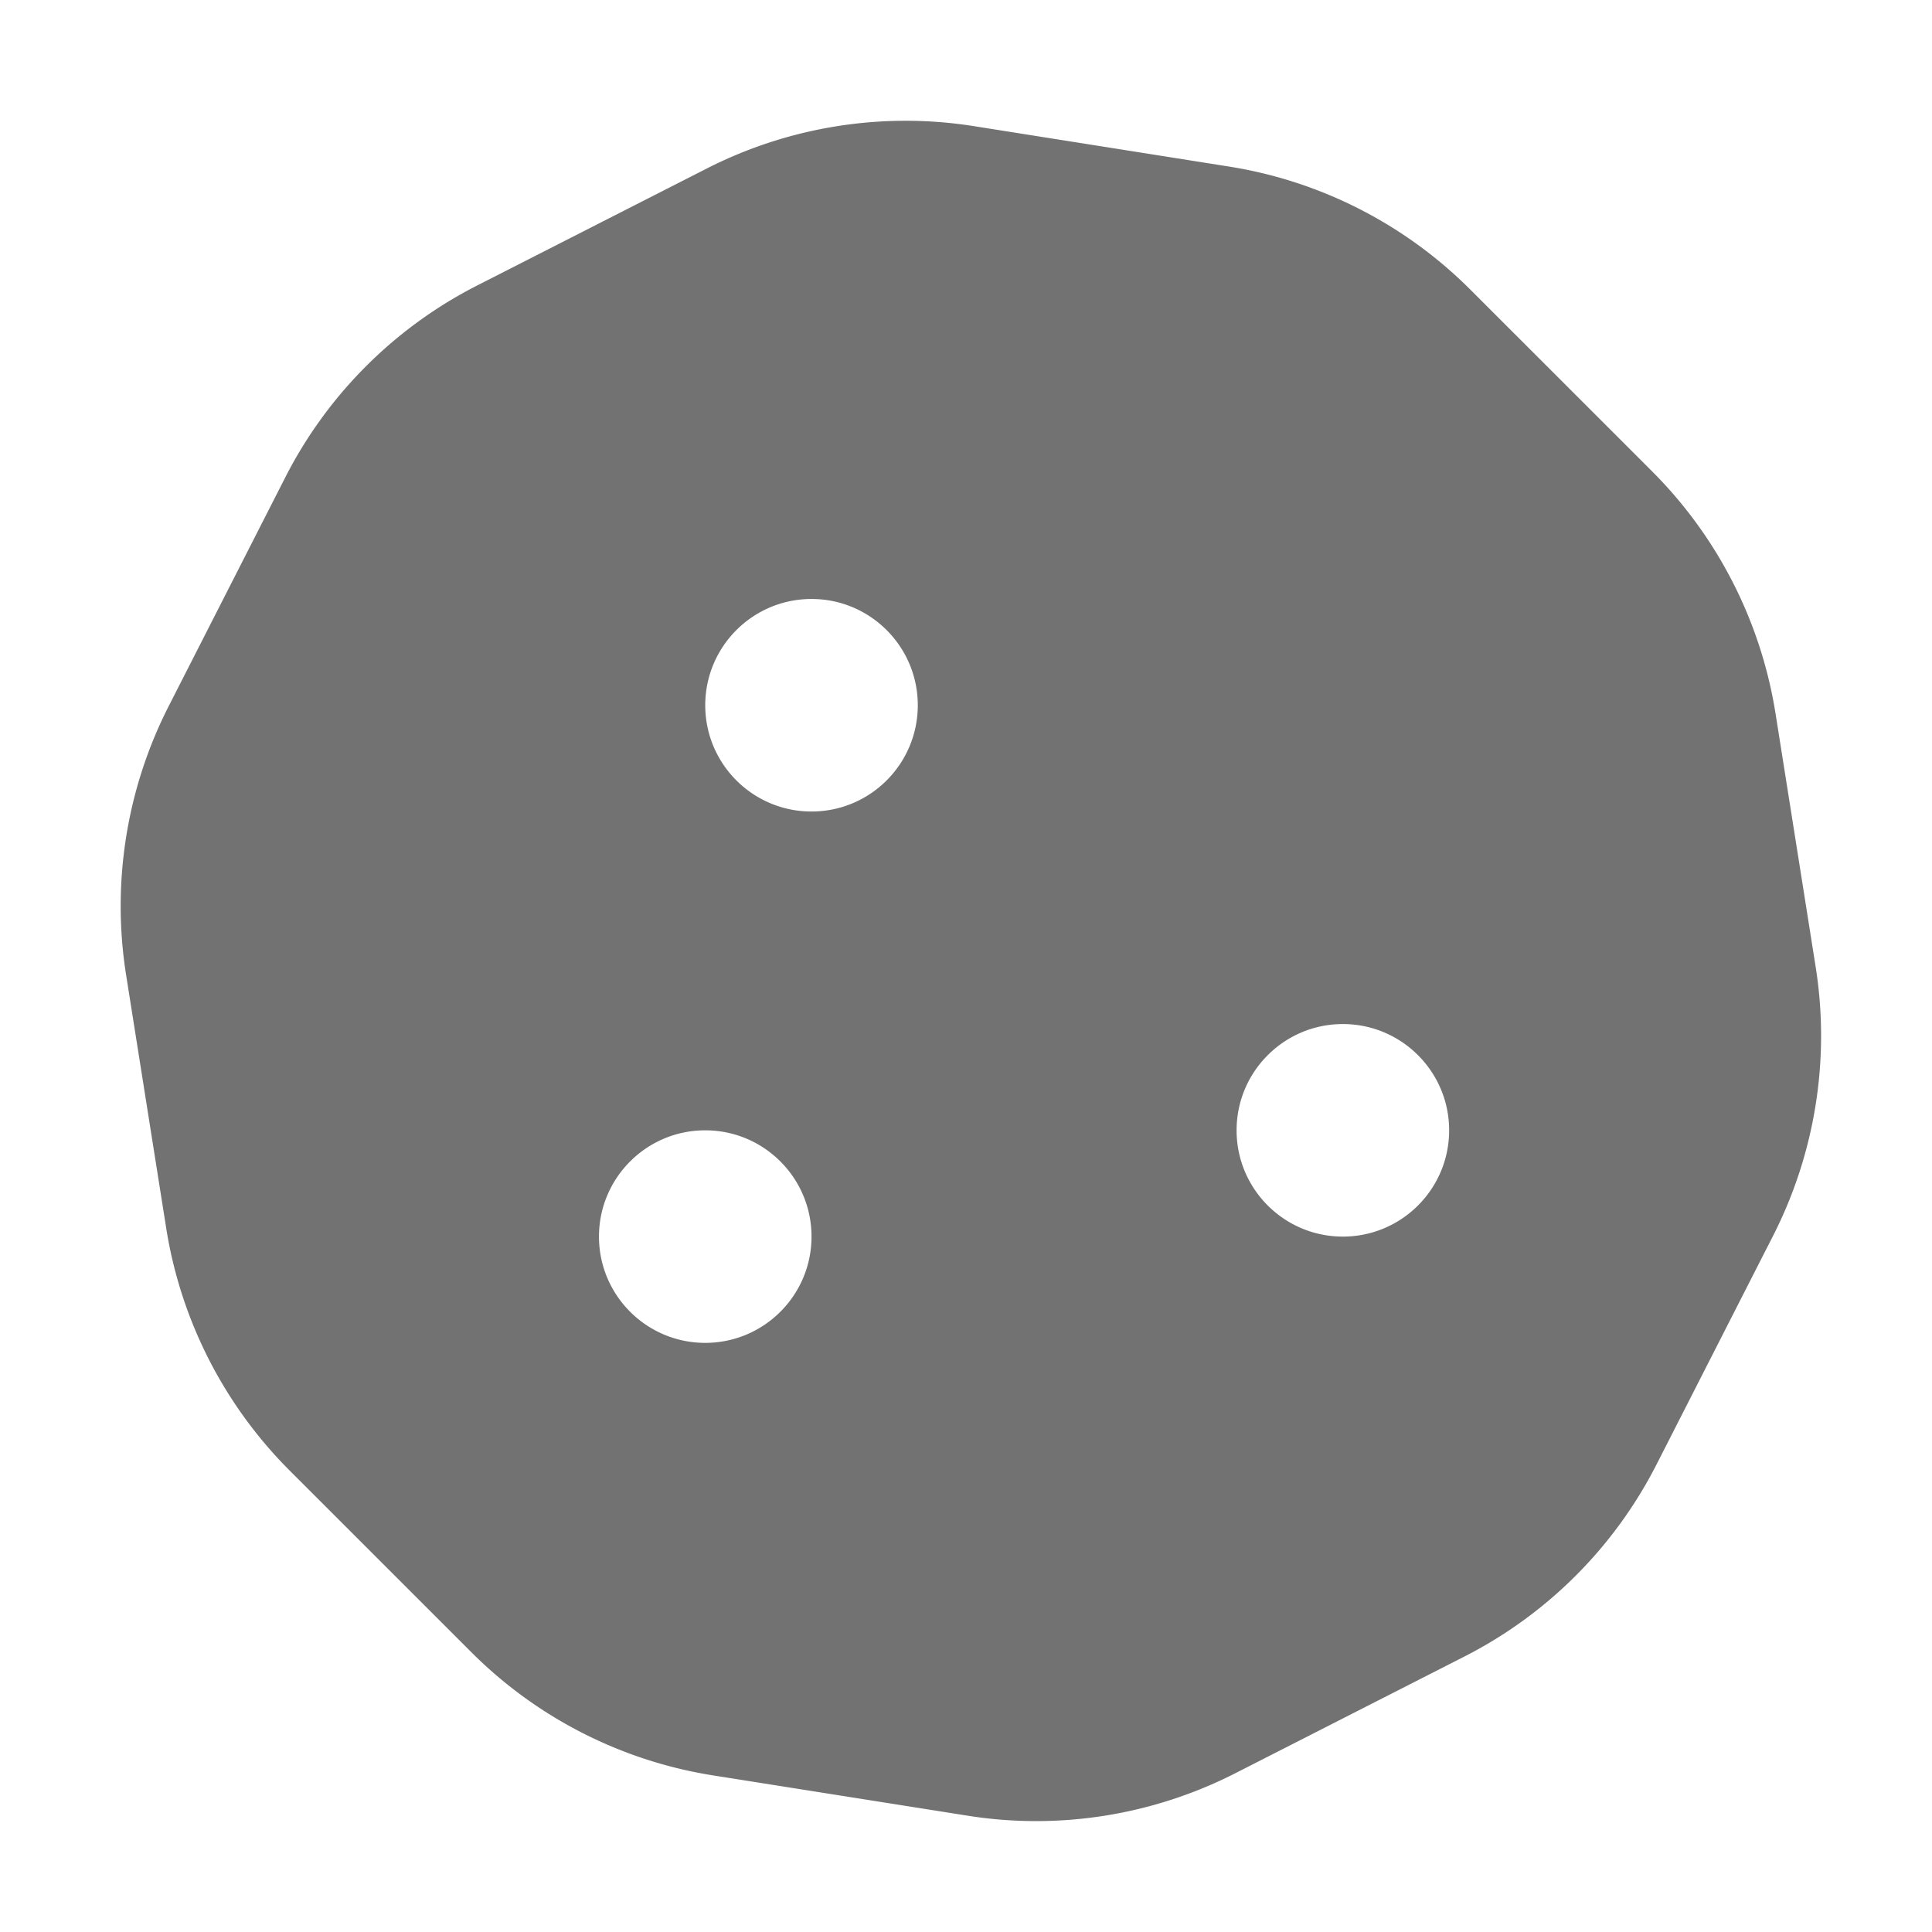 ﻿<?xml version='1.0' encoding='UTF-8'?>
<svg viewBox="-2 -2 31.997 32" xmlns="http://www.w3.org/2000/svg">
  <g transform="matrix(0.055, 0, 0, 0.055, 0, 0)">
    <path d="M510.37, 254.79L498.29, 178.53A132.493 132.493 0 0 0 461.13, 105.58L406.37, 50.83C386.64, 31.11 361.19, 18.13 333.66, 13.78L256.96, 1.63C229.45, -2.73 201.27, 1.74 176.44, 14.39L107.32, 49.6A132.25 132.25 0 0 0 49.53, 107.4L14.43, 176.28A132.602 132.602 0 0 0 1.61, 257.22L13.69, 333.49A132.493 132.493 0 0 0 50.85, 406.44L105.61, 461.19A132.087 132.087 0 0 0 178.32, 498.24L255.02, 510.38C282.53, 514.74 310.71, 510.27 335.54, 497.63L404.66, 462.42A132.302 132.302 0 0 0 462.45, 404.62L497.55, 335.75C510.26, 310.79 514.75, 282.45 510.37, 254.79zM176, 368C158.33, 368 144, 353.67 144, 336C144, 318.33 158.33, 304 176, 304C193.67, 304 208, 318.33 208, 336C208, 353.67 193.67, 368 176, 368zM208, 208C190.33, 208 176, 193.67 176, 176C176, 158.33 190.33, 144 208, 144C225.67, 144 240, 158.33 240, 176C240, 193.67 225.67, 208 208, 208zM368, 336C350.33, 336 336, 321.67 336, 304C336, 286.33 350.33, 272 368, 272C385.67, 272 400, 286.33 400, 304C400, 321.67 385.67, 336 368, 336z" fill="#727272" fill-opacity="1" class="Black" />
  </g>
</svg>